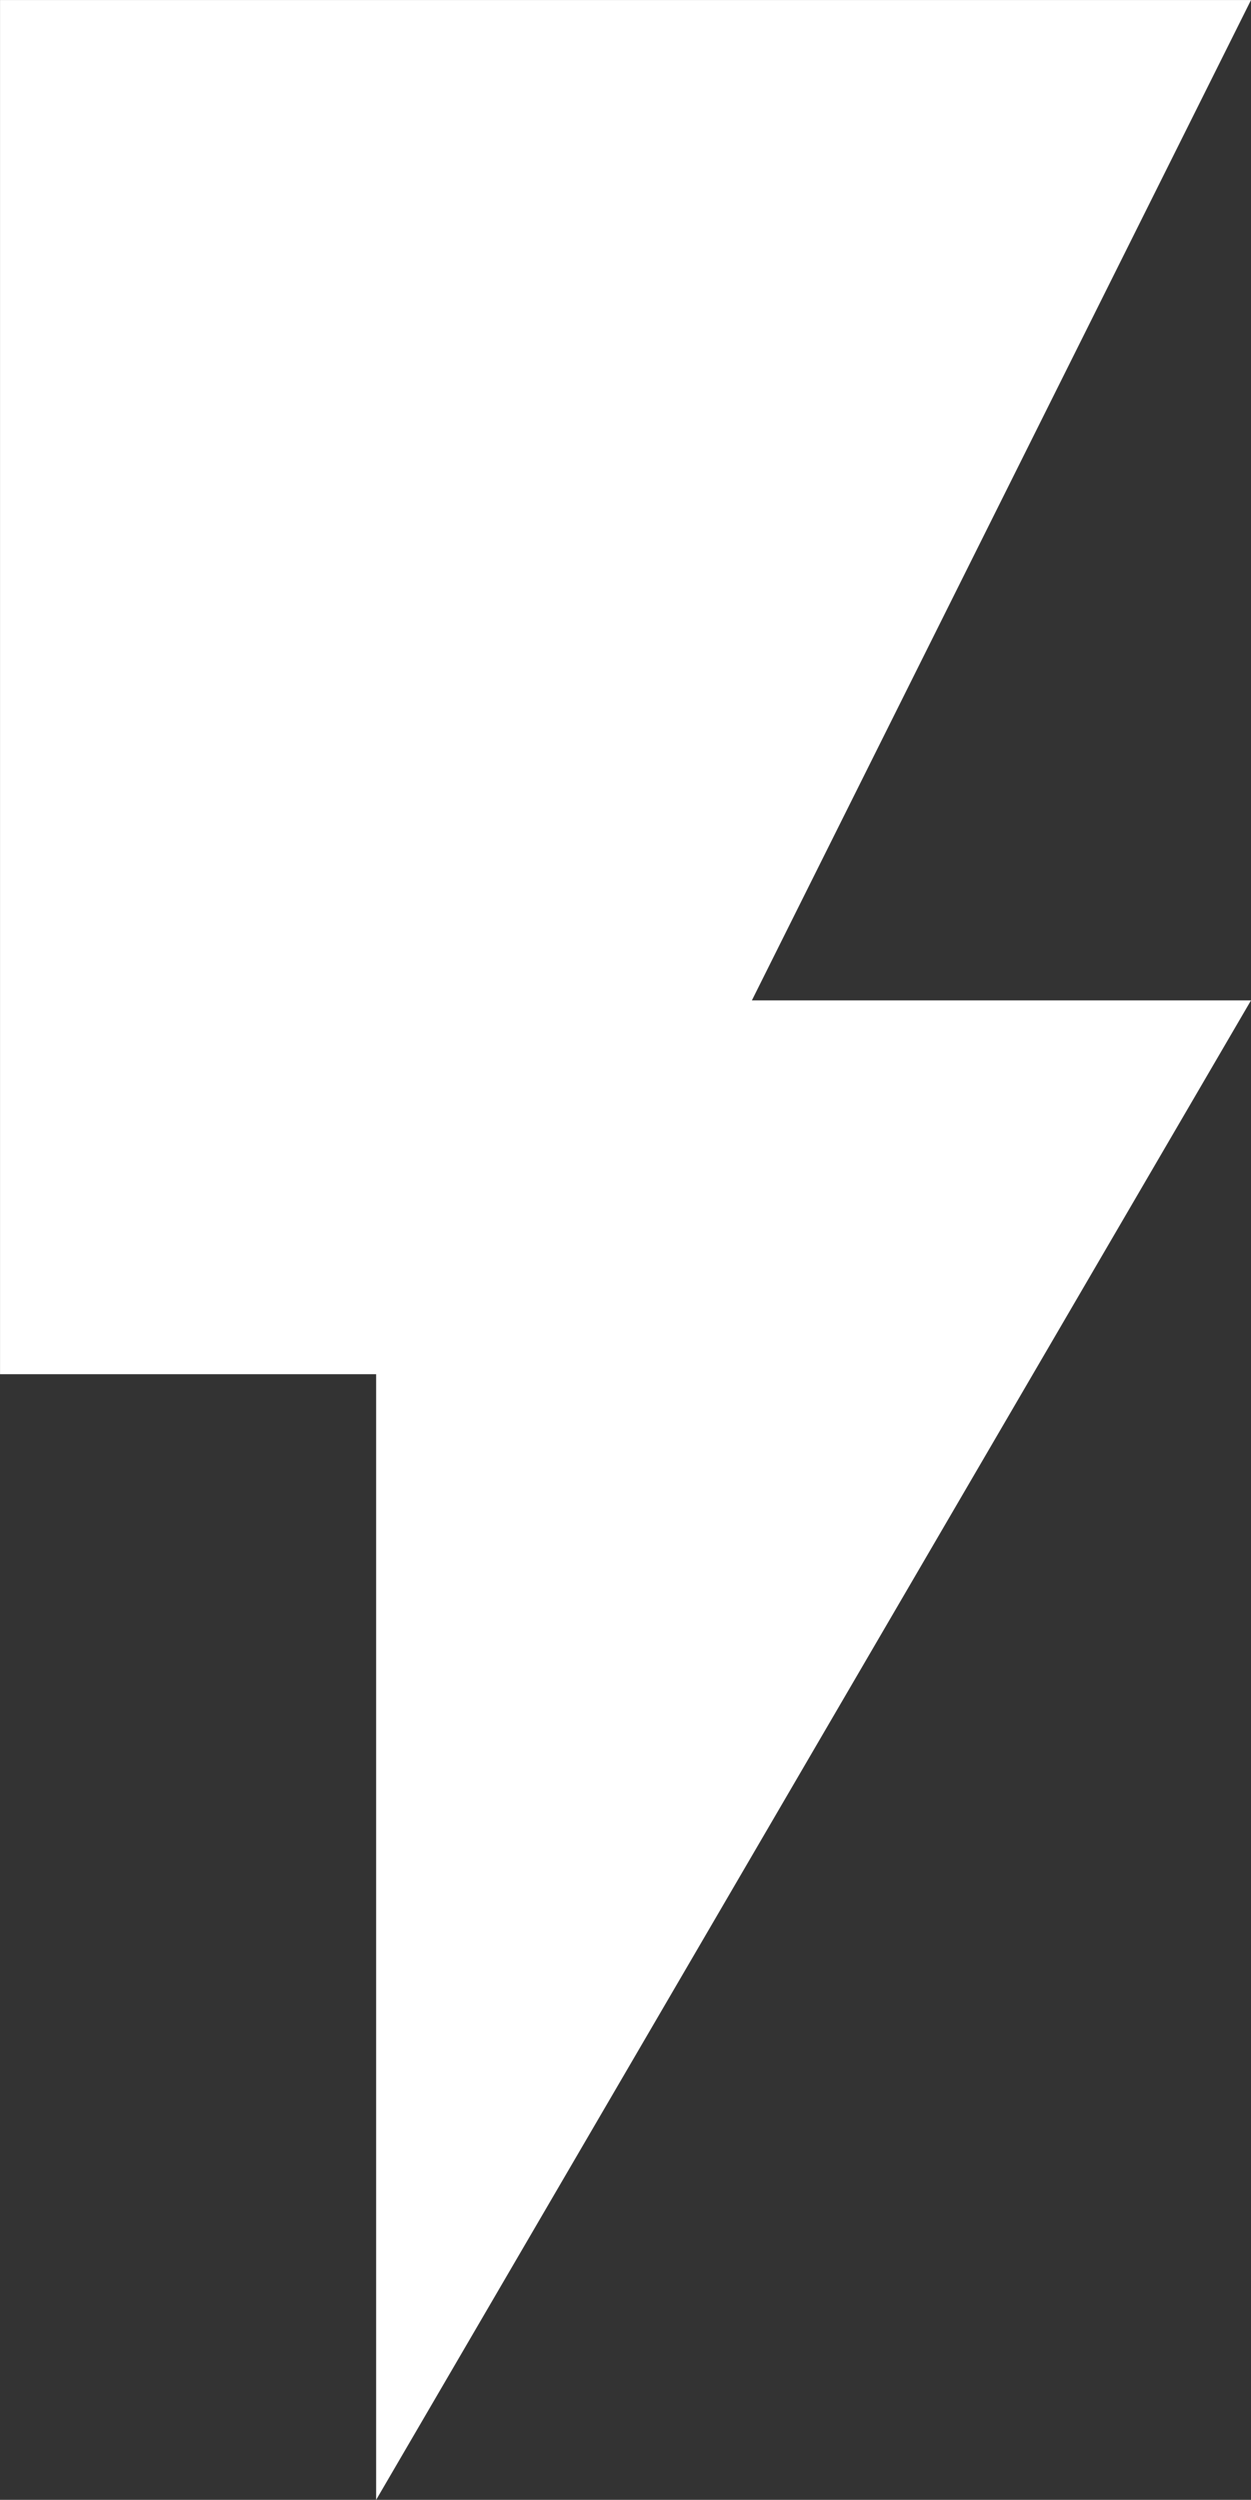 <svg xmlns="http://www.w3.org/2000/svg" viewBox="16518.066 -5151.226 30.934 61.814">
  <rect x="16518.066" y="-5151.226" width="30.934" height="61.814" fill="#333333" stroke="none"/>
  <defs>
    <style>
      .cls-1 {
        fill: #fff;
      }
    </style>
  </defs>
  <path id="XMLID_2_" class="cls-1" d="M219.1,22.9h30.933L237.691,47.636h12.342L228.4,84.714V56.879h-9.3Z" transform="translate(16298.967 -5174.125)"/>
</svg>

